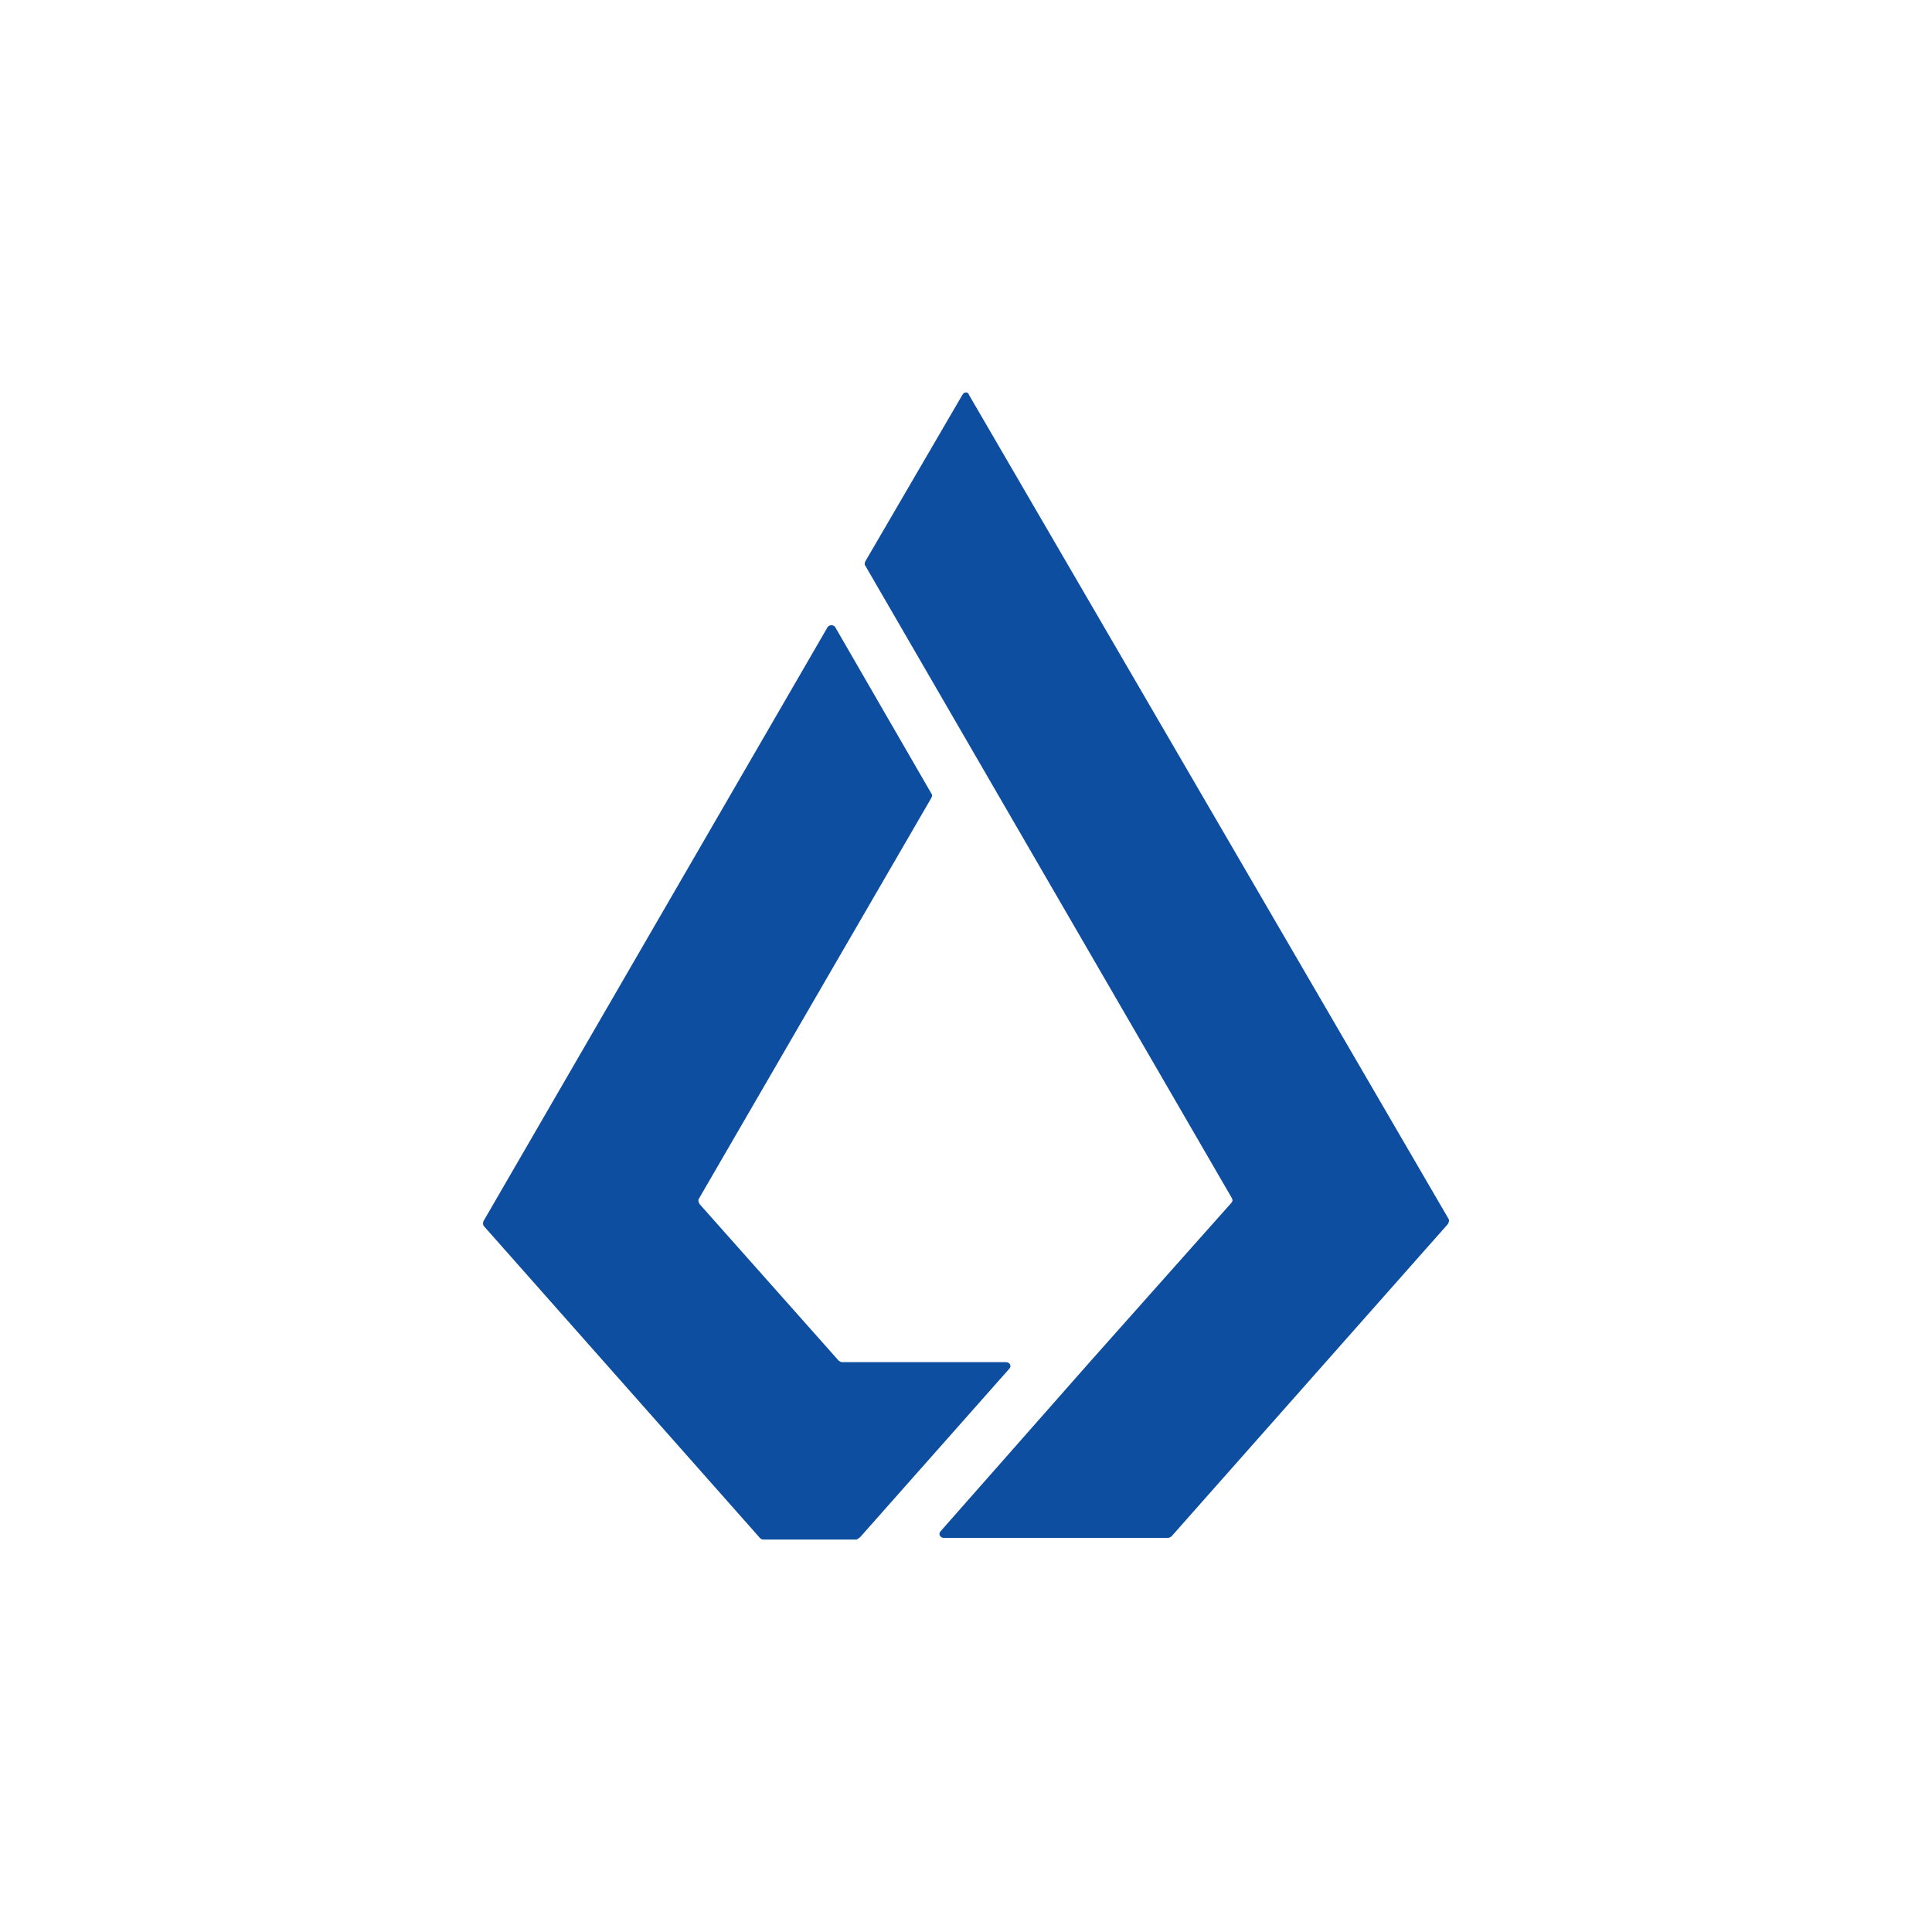 <svg width="24" height="24" fill="none" viewBox="0 0 24 24"><path fill="#0D4EA0" d="M10.687 19.093C10.676 19.104 10.655 19.114 10.645 19.125H9.481C9.46 19.125 9.449 19.114 9.439 19.104L6.008 15.228C6.003 15.218 6 15.208 6 15.197C6 15.186 6.003 15.175 6.008 15.166L10.281 7.79C10.302 7.759 10.354 7.759 10.375 7.79L11.57 9.858C11.581 9.868 11.581 9.889 11.57 9.911L8.68 14.894C8.669 14.915 8.68 14.935 8.69 14.957L10.416 16.9C10.428 16.911 10.442 16.918 10.458 16.921H12.496C12.548 16.921 12.569 16.973 12.537 17.004L10.687 19.093ZM11.954 4.907C11.976 4.864 12.028 4.864 12.038 4.907L17.996 15.144C18.006 15.166 17.996 15.187 17.985 15.207L14.555 19.083C14.543 19.094 14.528 19.101 14.513 19.104H11.726C11.674 19.104 11.654 19.052 11.685 19.021L13.546 16.91L15.293 14.946C15.314 14.925 15.314 14.904 15.303 14.884L11.996 9.179L10.749 7.027C10.739 7.017 10.739 6.996 10.749 6.974L11.954 4.907Z"/></svg>